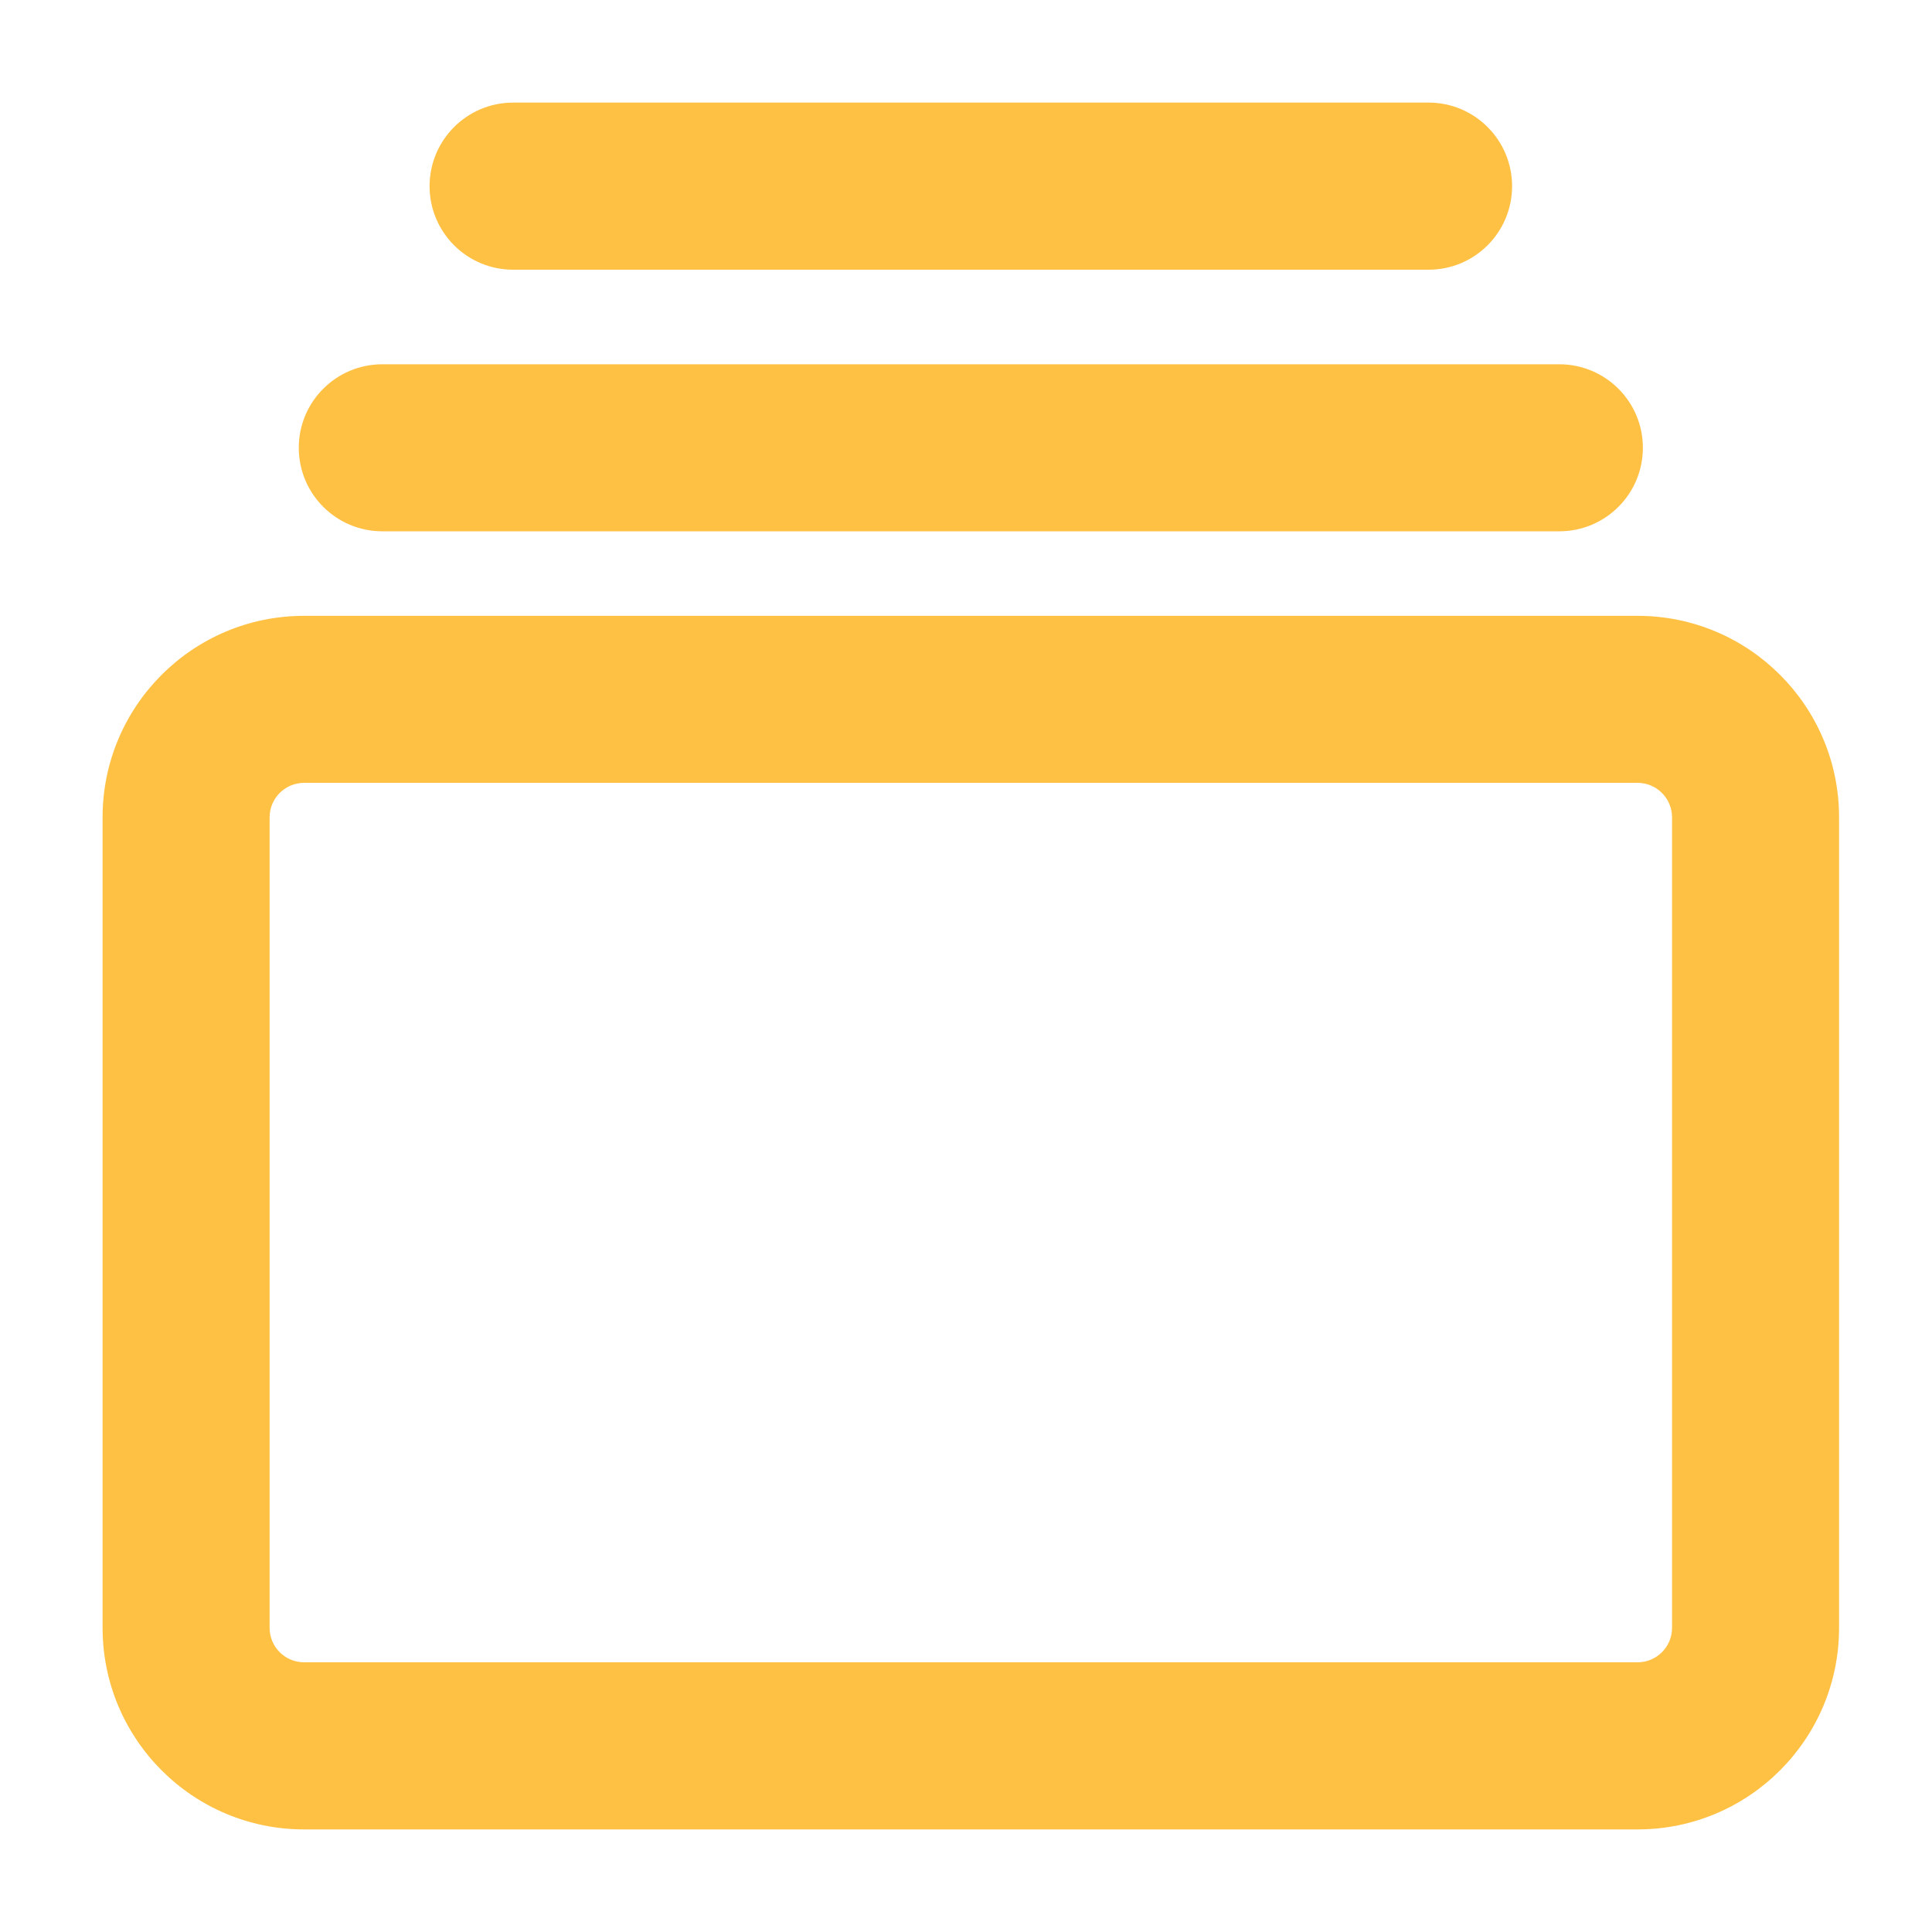 <svg width="20" height="20" viewBox="0 0 20 20" fill="none" xmlns="http://www.w3.org/2000/svg">
<path fill-rule="evenodd" clip-rule="evenodd" d="M5.312 1.062C4.834 1.062 4.447 1.45 4.447 1.927C4.447 2.405 4.834 2.792 5.312 2.792H14.789C15.266 2.792 15.653 2.405 15.653 1.927C15.653 1.45 15.266 1.062 14.789 1.062H5.312ZM3.148 6.375C1.996 6.375 1.062 7.309 1.062 8.461V16.851C1.062 18.003 1.996 18.938 3.148 18.938H16.952C18.104 18.938 19.038 18.003 19.038 16.851V8.461C19.038 7.309 18.104 6.375 16.952 6.375H3.148ZM2.791 8.461C2.791 8.264 2.951 8.104 3.148 8.104H16.952C17.149 8.104 17.309 8.264 17.309 8.461V16.851C17.309 17.049 17.149 17.208 16.952 17.208H3.148C2.951 17.208 2.791 17.049 2.791 16.851V8.461ZM3.958 3.771C3.48 3.771 3.093 4.158 3.093 4.635C3.093 5.113 3.48 5.5 3.958 5.5H16.142C16.62 5.5 17.007 5.113 17.007 4.635C17.007 4.158 16.62 3.771 16.142 3.771H3.958Z" fill="#FFC144"/>
</svg>

